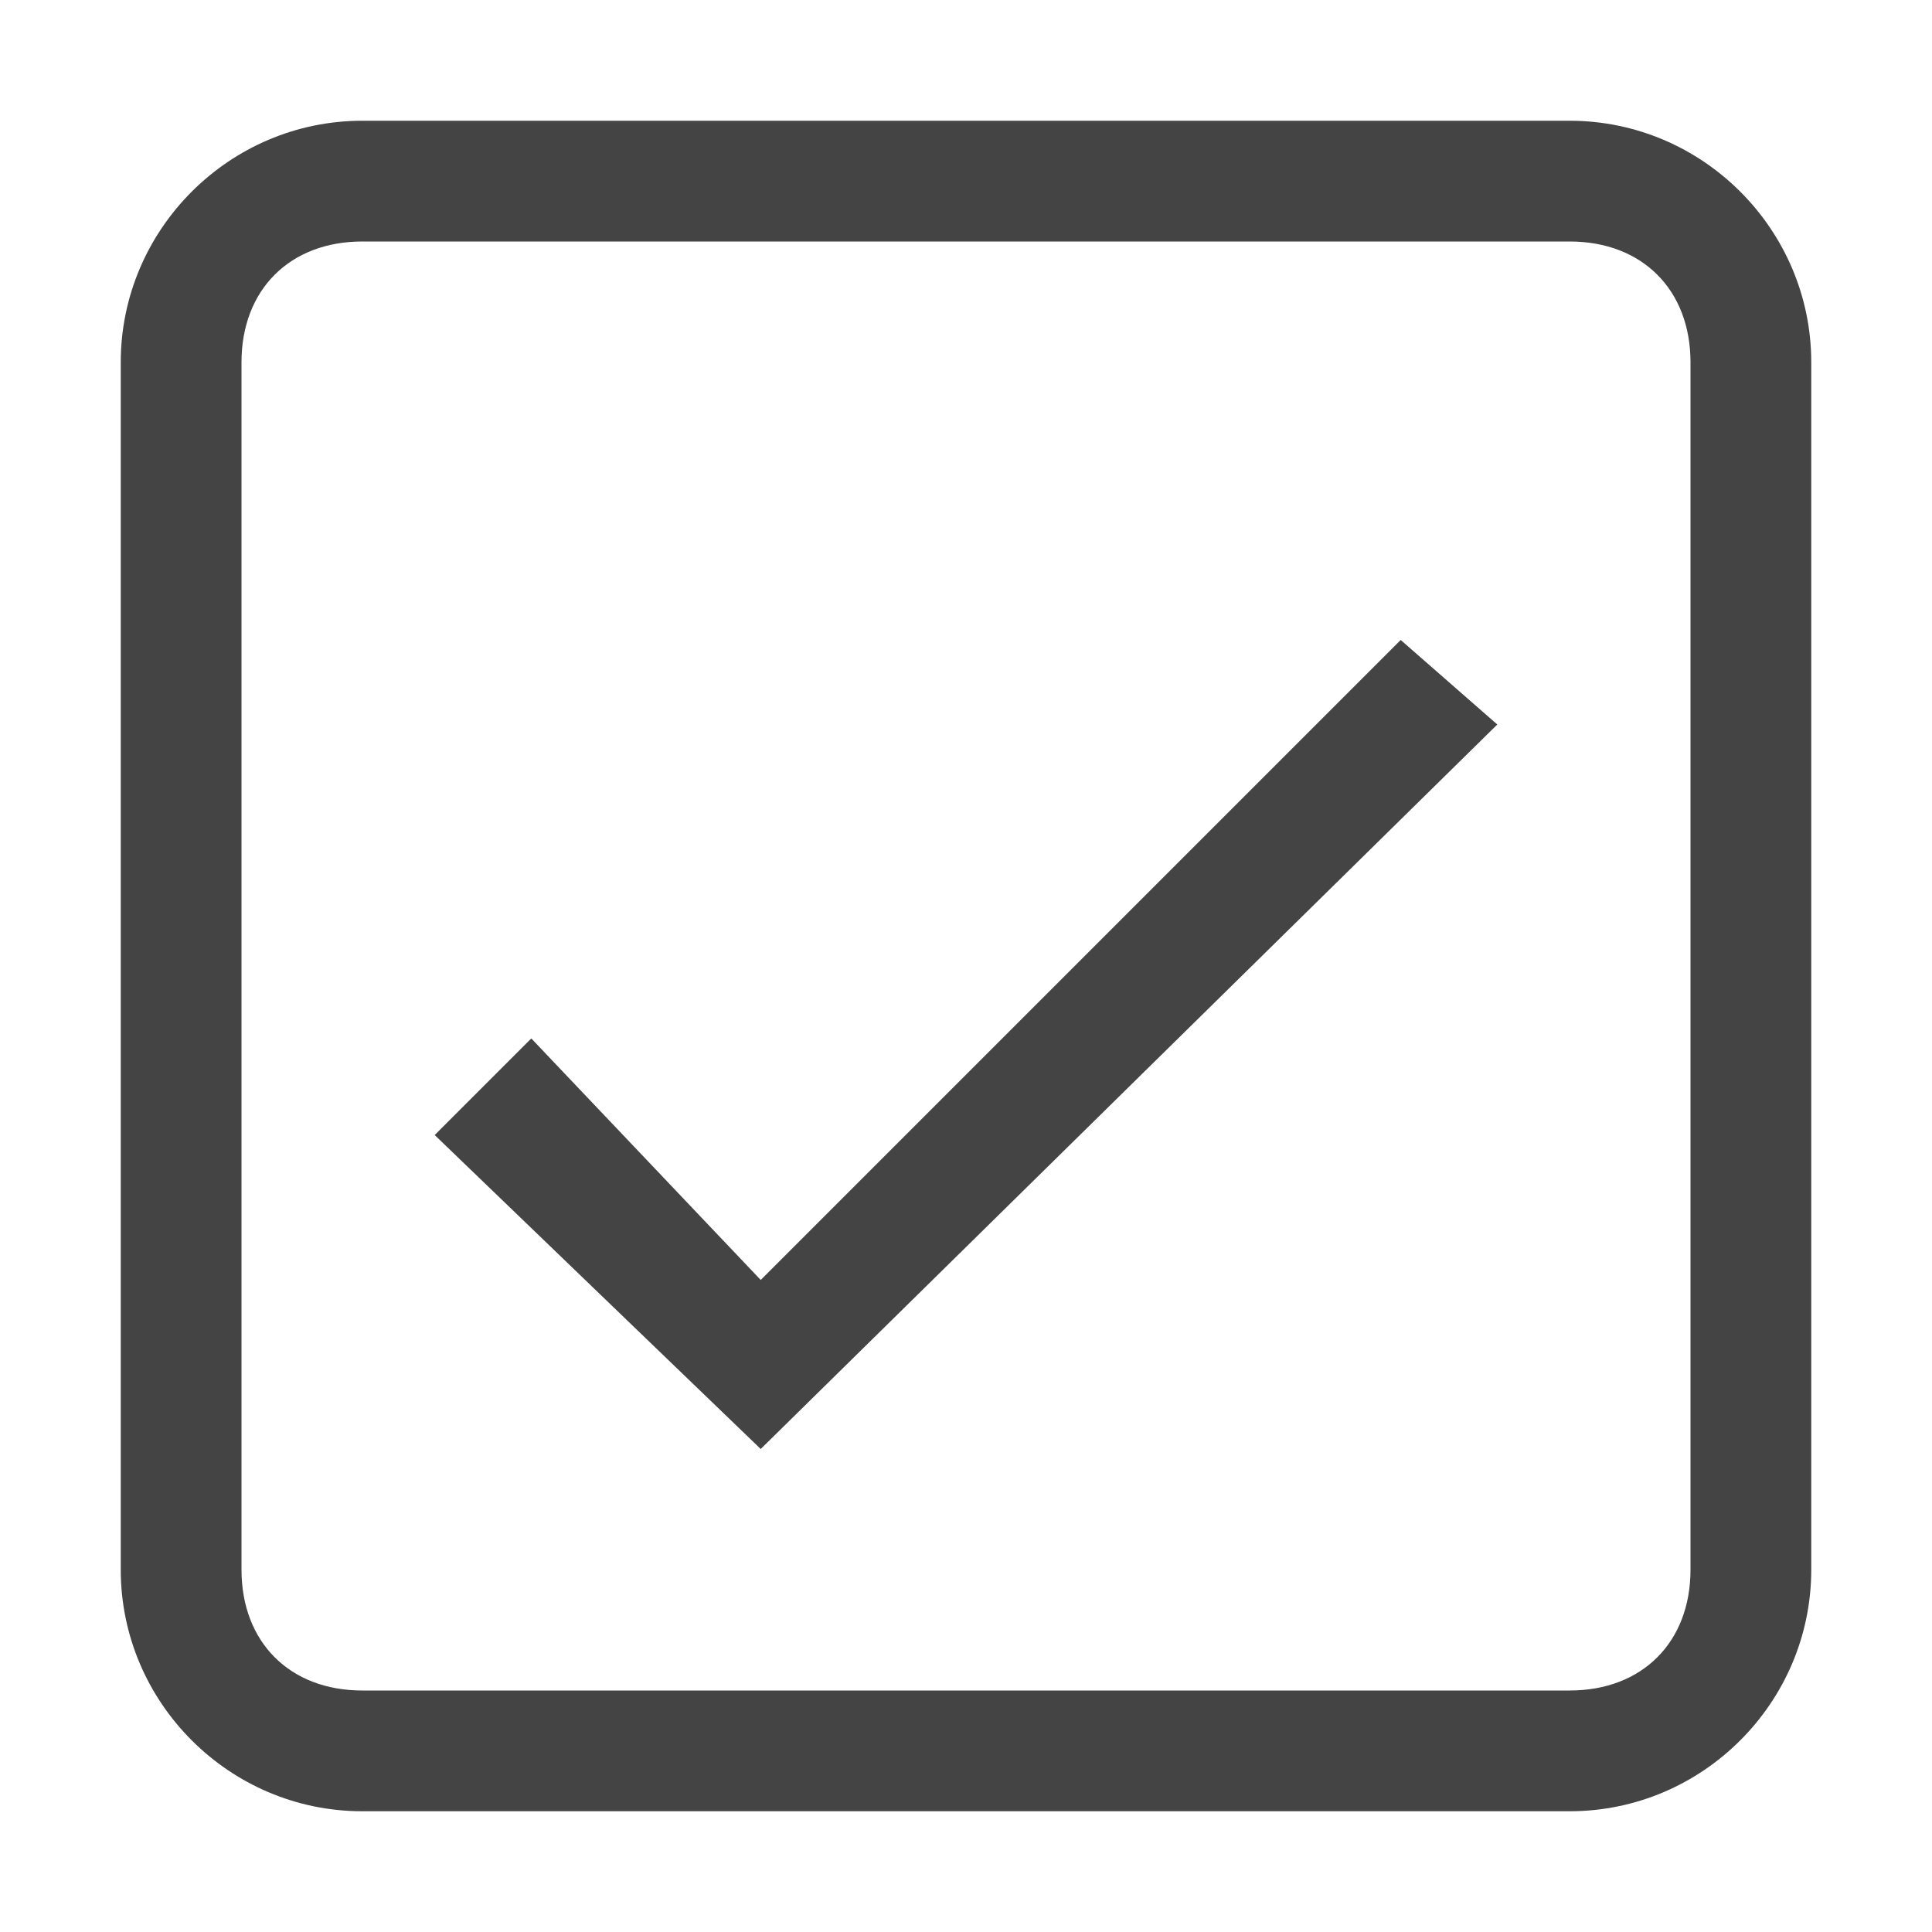 <svg xmlns="http://www.w3.org/2000/svg" viewBox="0 0 32 32">
    <path fill="#444" d="M26 4c1.2 0 2 .8 2 2v20c0 1.2-.8 2-2 2H6c-1.2 0-2-.8-2-2V6c0-1.2.8-2 2-2h20zm0-2H6C3.8 2 2 3.8 2 6v20c0 2.2 1.8 4 4 4h20c2.2 0 4-1.8 4-4V6c0-2.2-1.8-4-4-4z"/>
    <path fill="#444" d="M12.6 24l-5.4-5.2 1.6-1.6 3.8 4 10.6-10.6 1.6 1.4z"/>
</svg>
